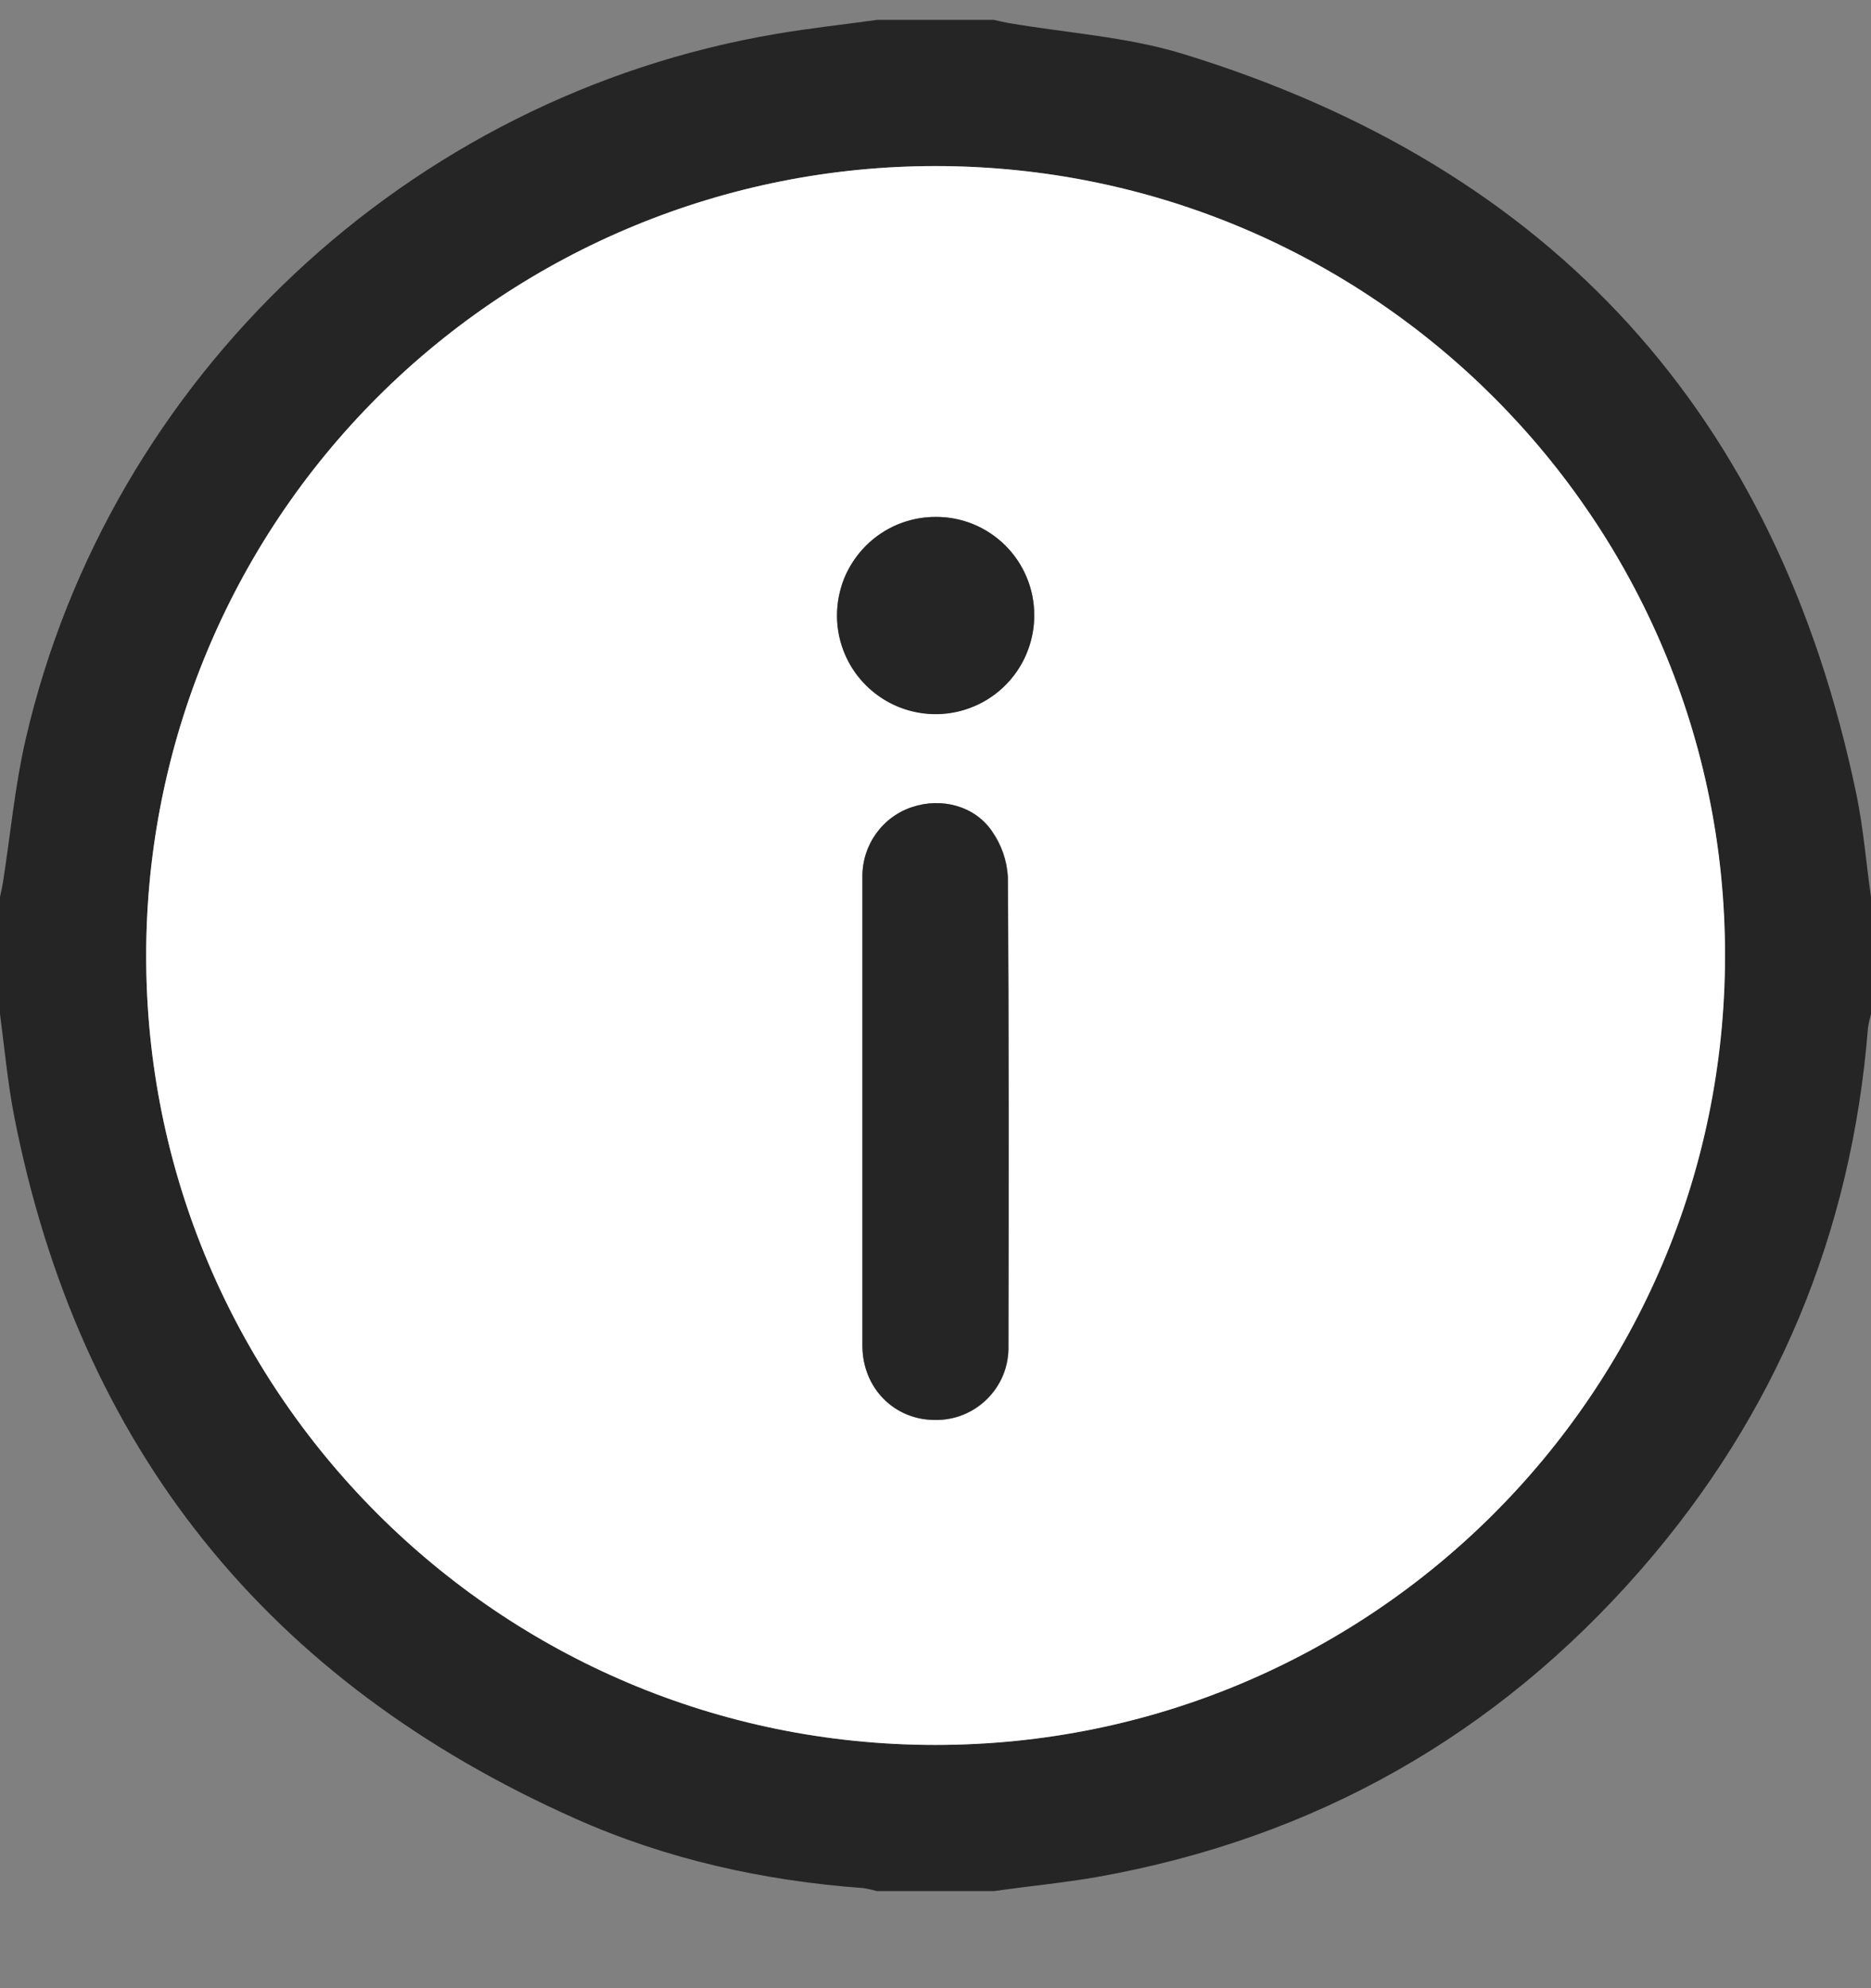 <svg width="16" height="17" viewBox="0 0 16 17" fill="none" xmlns="http://www.w3.org/2000/svg">
<rect x="0" y="0" width="16" height="17" fill="#808080" stroke="none"/>
<path d="M8.5 16.17H7.5C7.461 16.159 7.421 16.15 7.38 16.144C6.527 16.081 5.701 15.898 4.922 15.551C2.287 14.378 0.679 12.382 0.122 9.548C0.065 9.257 0.039 8.963 0 8.67V7.67C0.009 7.625 0.02 7.58 0.027 7.534C0.09 7.129 0.128 6.717 0.22 6.319C0.936 3.221 3.493 0.822 6.637 0.29C6.923 0.241 7.212 0.21 7.5 0.17H8.5C8.541 0.179 8.58 0.189 8.62 0.196C9.12 0.282 9.639 0.314 10.12 0.462C13.281 1.434 15.199 3.544 15.875 6.791C15.935 7.08 15.958 7.377 16 7.67V8.67C15.989 8.71 15.98 8.75 15.974 8.791C15.834 10.544 15.191 12.09 14.037 13.416C12.797 14.839 11.24 15.719 9.378 16.05C9.088 16.1 8.792 16.128 8.5 16.17ZM8 1.42C6.212 1.42 4.496 2.13 3.231 3.393C1.965 4.657 1.253 6.371 1.25 8.16C1.242 11.887 4.267 14.92 7.997 14.92C11.722 14.92 14.741 11.909 14.75 8.18C14.759 4.451 11.735 1.422 8.002 1.42H8Z" fill="#252525"/>
<path d="M8.002 1.42C11.735 1.422 14.759 4.452 14.752 8.18C14.745 11.908 11.722 14.922 7.998 14.92C4.267 14.92 1.242 11.887 1.25 8.16C1.253 6.371 1.965 4.656 3.231 3.393C4.497 2.129 6.213 1.419 8.002 1.42ZM7.375 9.509C7.375 10.175 7.375 10.842 7.375 11.509C7.375 11.868 7.645 12.139 7.99 12.142C8.074 12.144 8.158 12.129 8.236 12.098C8.314 12.067 8.385 12.021 8.444 11.961C8.504 11.902 8.55 11.831 8.582 11.753C8.613 11.675 8.627 11.592 8.625 11.508C8.628 10.17 8.63 8.833 8.62 7.495C8.612 7.356 8.565 7.222 8.485 7.108C8.337 6.89 8.052 6.817 7.802 6.9C7.677 6.941 7.568 7.021 7.492 7.128C7.415 7.234 7.374 7.363 7.375 7.495C7.375 8.166 7.375 8.837 7.375 9.509ZM8 4.42C7.889 4.42 7.78 4.441 7.677 4.483C7.575 4.526 7.482 4.588 7.404 4.666C7.326 4.744 7.264 4.837 7.221 4.939C7.179 5.042 7.158 5.151 7.158 5.262C7.158 5.373 7.18 5.482 7.223 5.585C7.265 5.687 7.327 5.78 7.406 5.858C7.484 5.936 7.577 5.998 7.68 6.04C7.782 6.083 7.892 6.104 8.003 6.104C8.113 6.104 8.223 6.082 8.325 6.039C8.427 5.997 8.52 5.935 8.598 5.856C8.677 5.778 8.739 5.685 8.781 5.582C8.823 5.48 8.845 5.37 8.845 5.26C8.845 5.149 8.823 5.039 8.78 4.937C8.738 4.835 8.676 4.742 8.597 4.664C8.519 4.586 8.425 4.524 8.323 4.482C8.22 4.44 8.111 4.419 8 4.42Z" fill="white"/>
<path d="M7.375 9.509C7.375 8.837 7.375 8.166 7.375 7.495C7.374 7.364 7.415 7.236 7.491 7.129C7.567 7.022 7.675 6.942 7.8 6.901C8.05 6.817 8.335 6.89 8.483 7.109C8.563 7.223 8.609 7.357 8.618 7.496C8.627 8.834 8.625 10.171 8.623 11.509C8.625 11.592 8.61 11.675 8.579 11.753C8.548 11.831 8.501 11.901 8.442 11.96C8.383 12.019 8.312 12.066 8.235 12.097C8.157 12.128 8.074 12.143 7.99 12.141C7.645 12.138 7.377 11.867 7.375 11.508C7.375 10.841 7.375 10.175 7.375 9.509Z" fill="#252525"/>
<path d="M8 4.42C8.11 4.419 8.22 4.44 8.323 4.482C8.425 4.524 8.518 4.586 8.597 4.664C8.675 4.742 8.738 4.835 8.78 4.937C8.823 5.039 8.844 5.149 8.844 5.26C8.845 5.426 8.796 5.59 8.704 5.729C8.612 5.868 8.481 5.977 8.327 6.041C8.173 6.106 8.003 6.123 7.839 6.091C7.675 6.059 7.525 5.979 7.406 5.861C7.288 5.744 7.207 5.594 7.174 5.43C7.141 5.266 7.158 5.097 7.221 4.942C7.285 4.788 7.393 4.656 7.531 4.563C7.67 4.47 7.833 4.42 8 4.42Z" fill="#252525"/>
</svg>
